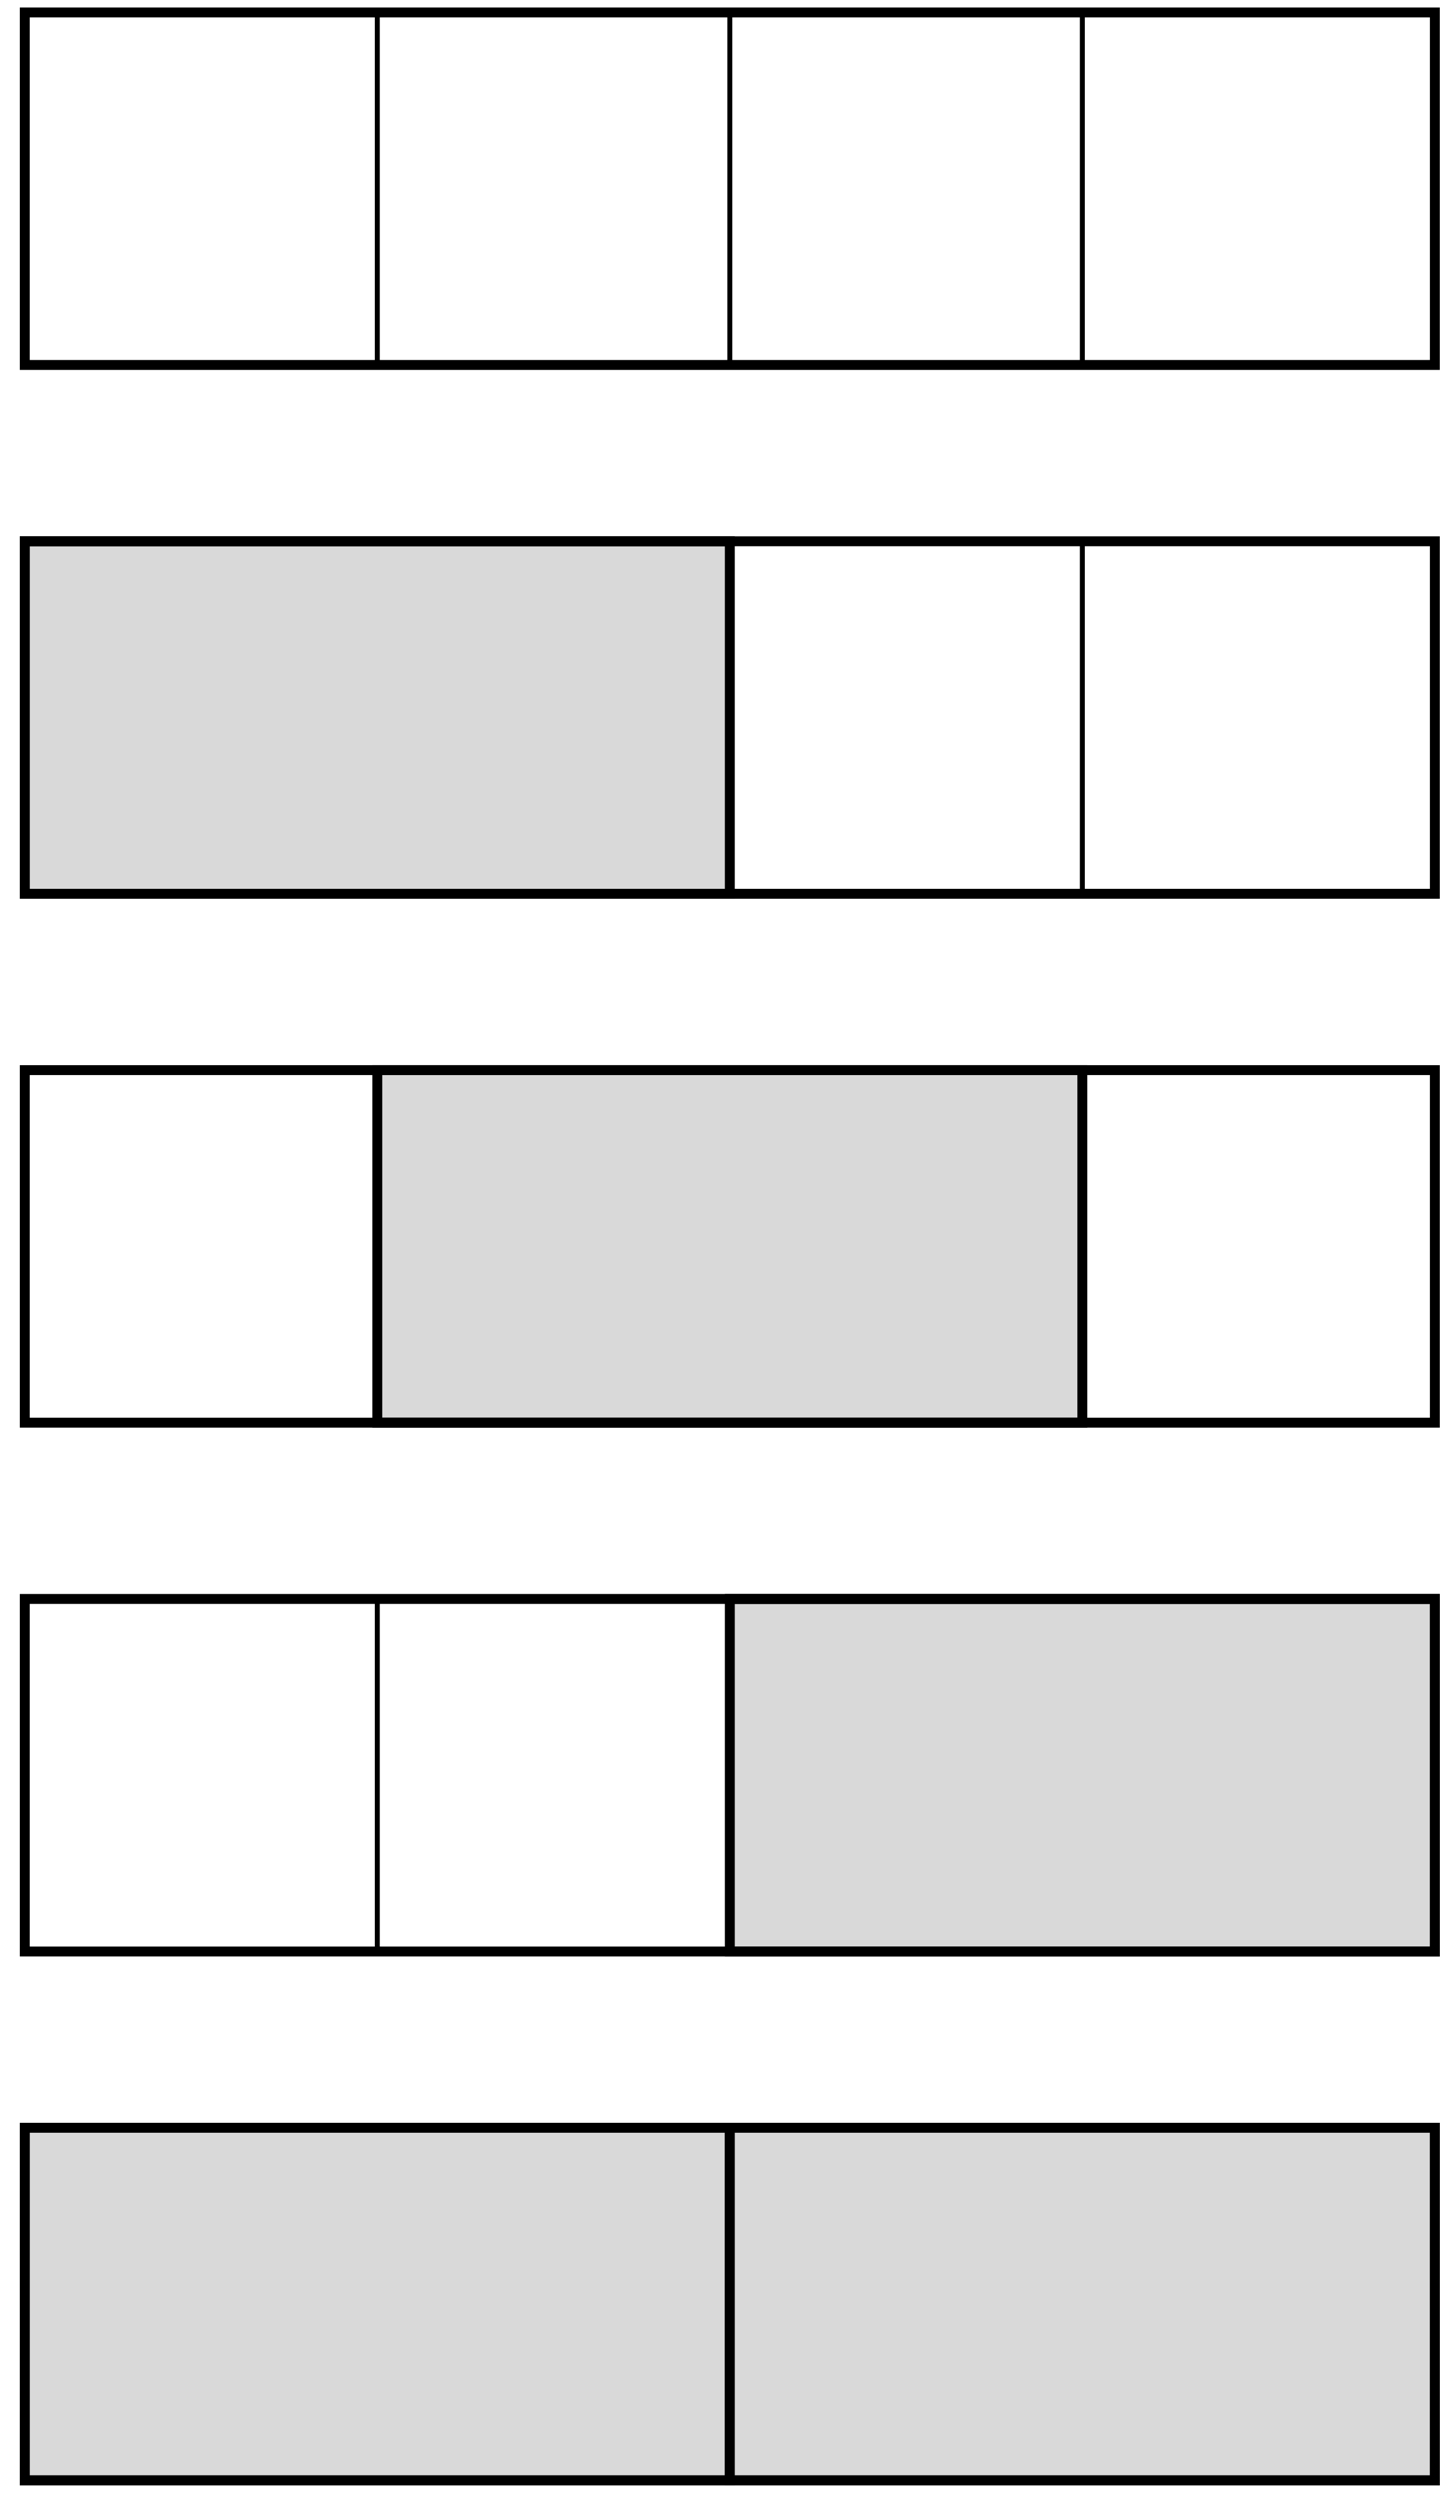 <?xml version="1.0" encoding="UTF-8"?>
<svg xmlns="http://www.w3.org/2000/svg" xmlns:xlink="http://www.w3.org/1999/xlink" width="117pt" height="201pt" viewBox="0 0 117 201" version="1.1">
<g id="surface1">
<path style="fill:none;stroke-width:0.399;stroke-linecap:butt;stroke-linejoin:miter;stroke:rgb(0%,0%,0%);stroke-opacity:1;stroke-miterlimit:10;" d="M 0.001 0.001 L 28.347 0.001 Z M 28.347 0.001 L 28.347 28.345 L 56.694 28.345 L 56.694 0.001 Z M 28.347 0.001 " transform="matrix(1,0,0,-1,1.992,29.345)"/>
<path style="fill:none;stroke-width:0.399;stroke-linecap:butt;stroke-linejoin:miter;stroke:rgb(0%,0%,0%);stroke-opacity:1;stroke-miterlimit:10;" d="M 56.694 0.001 L 85.041 0.001 Z M 85.041 0.001 L 85.041 28.345 L 113.388 28.345 L 113.388 0.001 Z M 85.041 0.001 " transform="matrix(1,0,0,-1,1.992,29.345)"/>
<path style="fill:none;stroke-width:0.797;stroke-linecap:butt;stroke-linejoin:miter;stroke:rgb(0%,0%,0%);stroke-opacity:1;stroke-miterlimit:10;" d="M 0.001 0.001 L 0.001 28.345 L 113.388 28.345 L 113.388 0.001 Z M 0.001 0.001 " transform="matrix(1,0,0,-1,1.992,29.345)"/>
<path style="fill:none;stroke-width:0.399;stroke-linecap:butt;stroke-linejoin:miter;stroke:rgb(0%,0%,0%);stroke-opacity:1;stroke-miterlimit:10;" d="M 0.001 -42.518 L 28.347 -42.518 Z M 28.347 -42.518 L 28.347 -14.175 L 56.694 -14.175 L 56.694 -42.518 Z M 28.347 -42.518 " transform="matrix(1,0,0,-1,1.992,29.345)"/>
<path style="fill:none;stroke-width:0.399;stroke-linecap:butt;stroke-linejoin:miter;stroke:rgb(0%,0%,0%);stroke-opacity:1;stroke-miterlimit:10;" d="M 56.694 -42.518 L 85.041 -42.518 Z M 85.041 -42.518 L 85.041 -14.175 L 113.388 -14.175 L 113.388 -42.518 Z M 85.041 -42.518 " transform="matrix(1,0,0,-1,1.992,29.345)"/>
<path style="fill-rule:nonzero;fill:rgb(84.999%,84.999%,84.999%);fill-opacity:1;stroke-width:0.797;stroke-linecap:butt;stroke-linejoin:miter;stroke:rgb(0%,0%,0%);stroke-opacity:1;stroke-miterlimit:10;" d="M 0.001 -42.518 L 0.001 -14.175 L 56.694 -14.175 L 56.694 -42.518 Z M 0.001 -42.518 " transform="matrix(1,0,0,-1,1.992,29.345)"/>
<path style="fill:none;stroke-width:0.797;stroke-linecap:butt;stroke-linejoin:miter;stroke:rgb(0%,0%,0%);stroke-opacity:1;stroke-miterlimit:10;" d="M 0.001 -42.518 L 0.001 -14.175 L 113.388 -14.175 L 113.388 -42.518 Z M 0.001 -42.518 " transform="matrix(1,0,0,-1,1.992,29.345)"/>
<path style="fill:none;stroke-width:0.399;stroke-linecap:butt;stroke-linejoin:miter;stroke:rgb(0%,0%,0%);stroke-opacity:1;stroke-miterlimit:10;" d="M 0.001 -85.042 L 0.001 -56.694 L 28.347 -56.694 L 28.347 -85.042 Z M 28.347 -56.694 L 56.694 -56.694 Z M 28.347 -56.694 " transform="matrix(1,0,0,-1,1.992,29.345)"/>
<path style="fill:none;stroke-width:0.399;stroke-linecap:butt;stroke-linejoin:miter;stroke:rgb(0%,0%,0%);stroke-opacity:1;stroke-miterlimit:10;" d="M 56.694 -85.042 L 56.694 -56.694 L 85.041 -56.694 L 85.041 -85.042 Z M 85.041 -56.694 L 113.388 -56.694 Z M 85.041 -56.694 " transform="matrix(1,0,0,-1,1.992,29.345)"/>
<path style="fill-rule:nonzero;fill:rgb(84.999%,84.999%,84.999%);fill-opacity:1;stroke-width:0.797;stroke-linecap:butt;stroke-linejoin:miter;stroke:rgb(0%,0%,0%);stroke-opacity:1;stroke-miterlimit:10;" d="M 28.347 -85.042 L 28.347 -56.694 L 85.041 -56.694 L 85.041 -85.042 Z M 28.347 -85.042 " transform="matrix(1,0,0,-1,1.992,29.345)"/>
<path style="fill:none;stroke-width:0.797;stroke-linecap:butt;stroke-linejoin:miter;stroke:rgb(0%,0%,0%);stroke-opacity:1;stroke-miterlimit:10;" d="M 0.001 -85.042 L 0.001 -56.694 L 113.388 -56.694 L 113.388 -85.042 Z M 0.001 -85.042 " transform="matrix(1,0,0,-1,1.992,29.345)"/>
<path style="fill:none;stroke-width:0.399;stroke-linecap:butt;stroke-linejoin:miter;stroke:rgb(0%,0%,0%);stroke-opacity:1;stroke-miterlimit:10;" d="M 0.001 -127.561 L 28.347 -127.561 Z M 28.347 -127.561 L 28.347 -99.214 L 56.694 -99.214 L 56.694 -127.561 Z M 28.347 -127.561 " transform="matrix(1,0,0,-1,1.992,29.345)"/>
<path style="fill:none;stroke-width:0.399;stroke-linecap:butt;stroke-linejoin:miter;stroke:rgb(0%,0%,0%);stroke-opacity:1;stroke-miterlimit:10;" d="M 56.694 -127.561 L 85.041 -127.561 Z M 85.041 -127.561 L 85.041 -99.214 L 113.388 -99.214 L 113.388 -127.561 Z M 85.041 -127.561 " transform="matrix(1,0,0,-1,1.992,29.345)"/>
<path style="fill-rule:nonzero;fill:rgb(84.999%,84.999%,84.999%);fill-opacity:1;stroke-width:0.797;stroke-linecap:butt;stroke-linejoin:miter;stroke:rgb(0%,0%,0%);stroke-opacity:1;stroke-miterlimit:10;" d="M 56.694 -127.561 L 56.694 -99.214 L 113.388 -99.214 L 113.388 -127.561 Z M 56.694 -127.561 " transform="matrix(1,0,0,-1,1.992,29.345)"/>
<path style="fill:none;stroke-width:0.797;stroke-linecap:butt;stroke-linejoin:miter;stroke:rgb(0%,0%,0%);stroke-opacity:1;stroke-miterlimit:10;" d="M 0.001 -127.561 L 0.001 -99.214 L 113.388 -99.214 L 113.388 -127.561 Z M 0.001 -127.561 " transform="matrix(1,0,0,-1,1.992,29.345)"/>
<path style="fill:none;stroke-width:0.399;stroke-linecap:butt;stroke-linejoin:miter;stroke:rgb(0%,0%,0%);stroke-opacity:1;stroke-miterlimit:10;" d="M 0.001 -170.081 L 28.347 -170.081 Z M 28.347 -170.081 L 28.347 -141.733 L 56.694 -141.733 L 56.694 -170.081 Z M 28.347 -170.081 " transform="matrix(1,0,0,-1,1.992,29.345)"/>
<path style="fill:none;stroke-width:0.399;stroke-linecap:butt;stroke-linejoin:miter;stroke:rgb(0%,0%,0%);stroke-opacity:1;stroke-miterlimit:10;" d="M 56.694 -170.081 L 85.041 -170.081 Z M 85.041 -170.081 L 85.041 -141.733 L 113.388 -141.733 L 113.388 -170.081 Z M 85.041 -170.081 " transform="matrix(1,0,0,-1,1.992,29.345)"/>
<path style="fill-rule:nonzero;fill:rgb(84.999%,84.999%,84.999%);fill-opacity:1;stroke-width:0.797;stroke-linecap:butt;stroke-linejoin:miter;stroke:rgb(0%,0%,0%);stroke-opacity:1;stroke-miterlimit:10;" d="M 0.001 -170.081 L 0.001 -141.733 L 56.694 -141.733 L 56.694 -170.081 Z M 0.001 -170.081 " transform="matrix(1,0,0,-1,1.992,29.345)"/>
<path style="fill-rule:nonzero;fill:rgb(84.999%,84.999%,84.999%);fill-opacity:1;stroke-width:0.797;stroke-linecap:butt;stroke-linejoin:miter;stroke:rgb(0%,0%,0%);stroke-opacity:1;stroke-miterlimit:10;" d="M 56.694 -170.081 L 56.694 -141.733 L 113.388 -141.733 L 113.388 -170.081 Z M 56.694 -170.081 " transform="matrix(1,0,0,-1,1.992,29.345)"/>
<path style="fill:none;stroke-width:0.797;stroke-linecap:butt;stroke-linejoin:miter;stroke:rgb(0%,0%,0%);stroke-opacity:1;stroke-miterlimit:10;" d="M 0.001 -170.081 L 0.001 -141.733 L 113.388 -141.733 L 113.388 -170.081 Z M 0.001 -170.081 " transform="matrix(1,0,0,-1,1.992,29.345)"/>
</g>
</svg>
